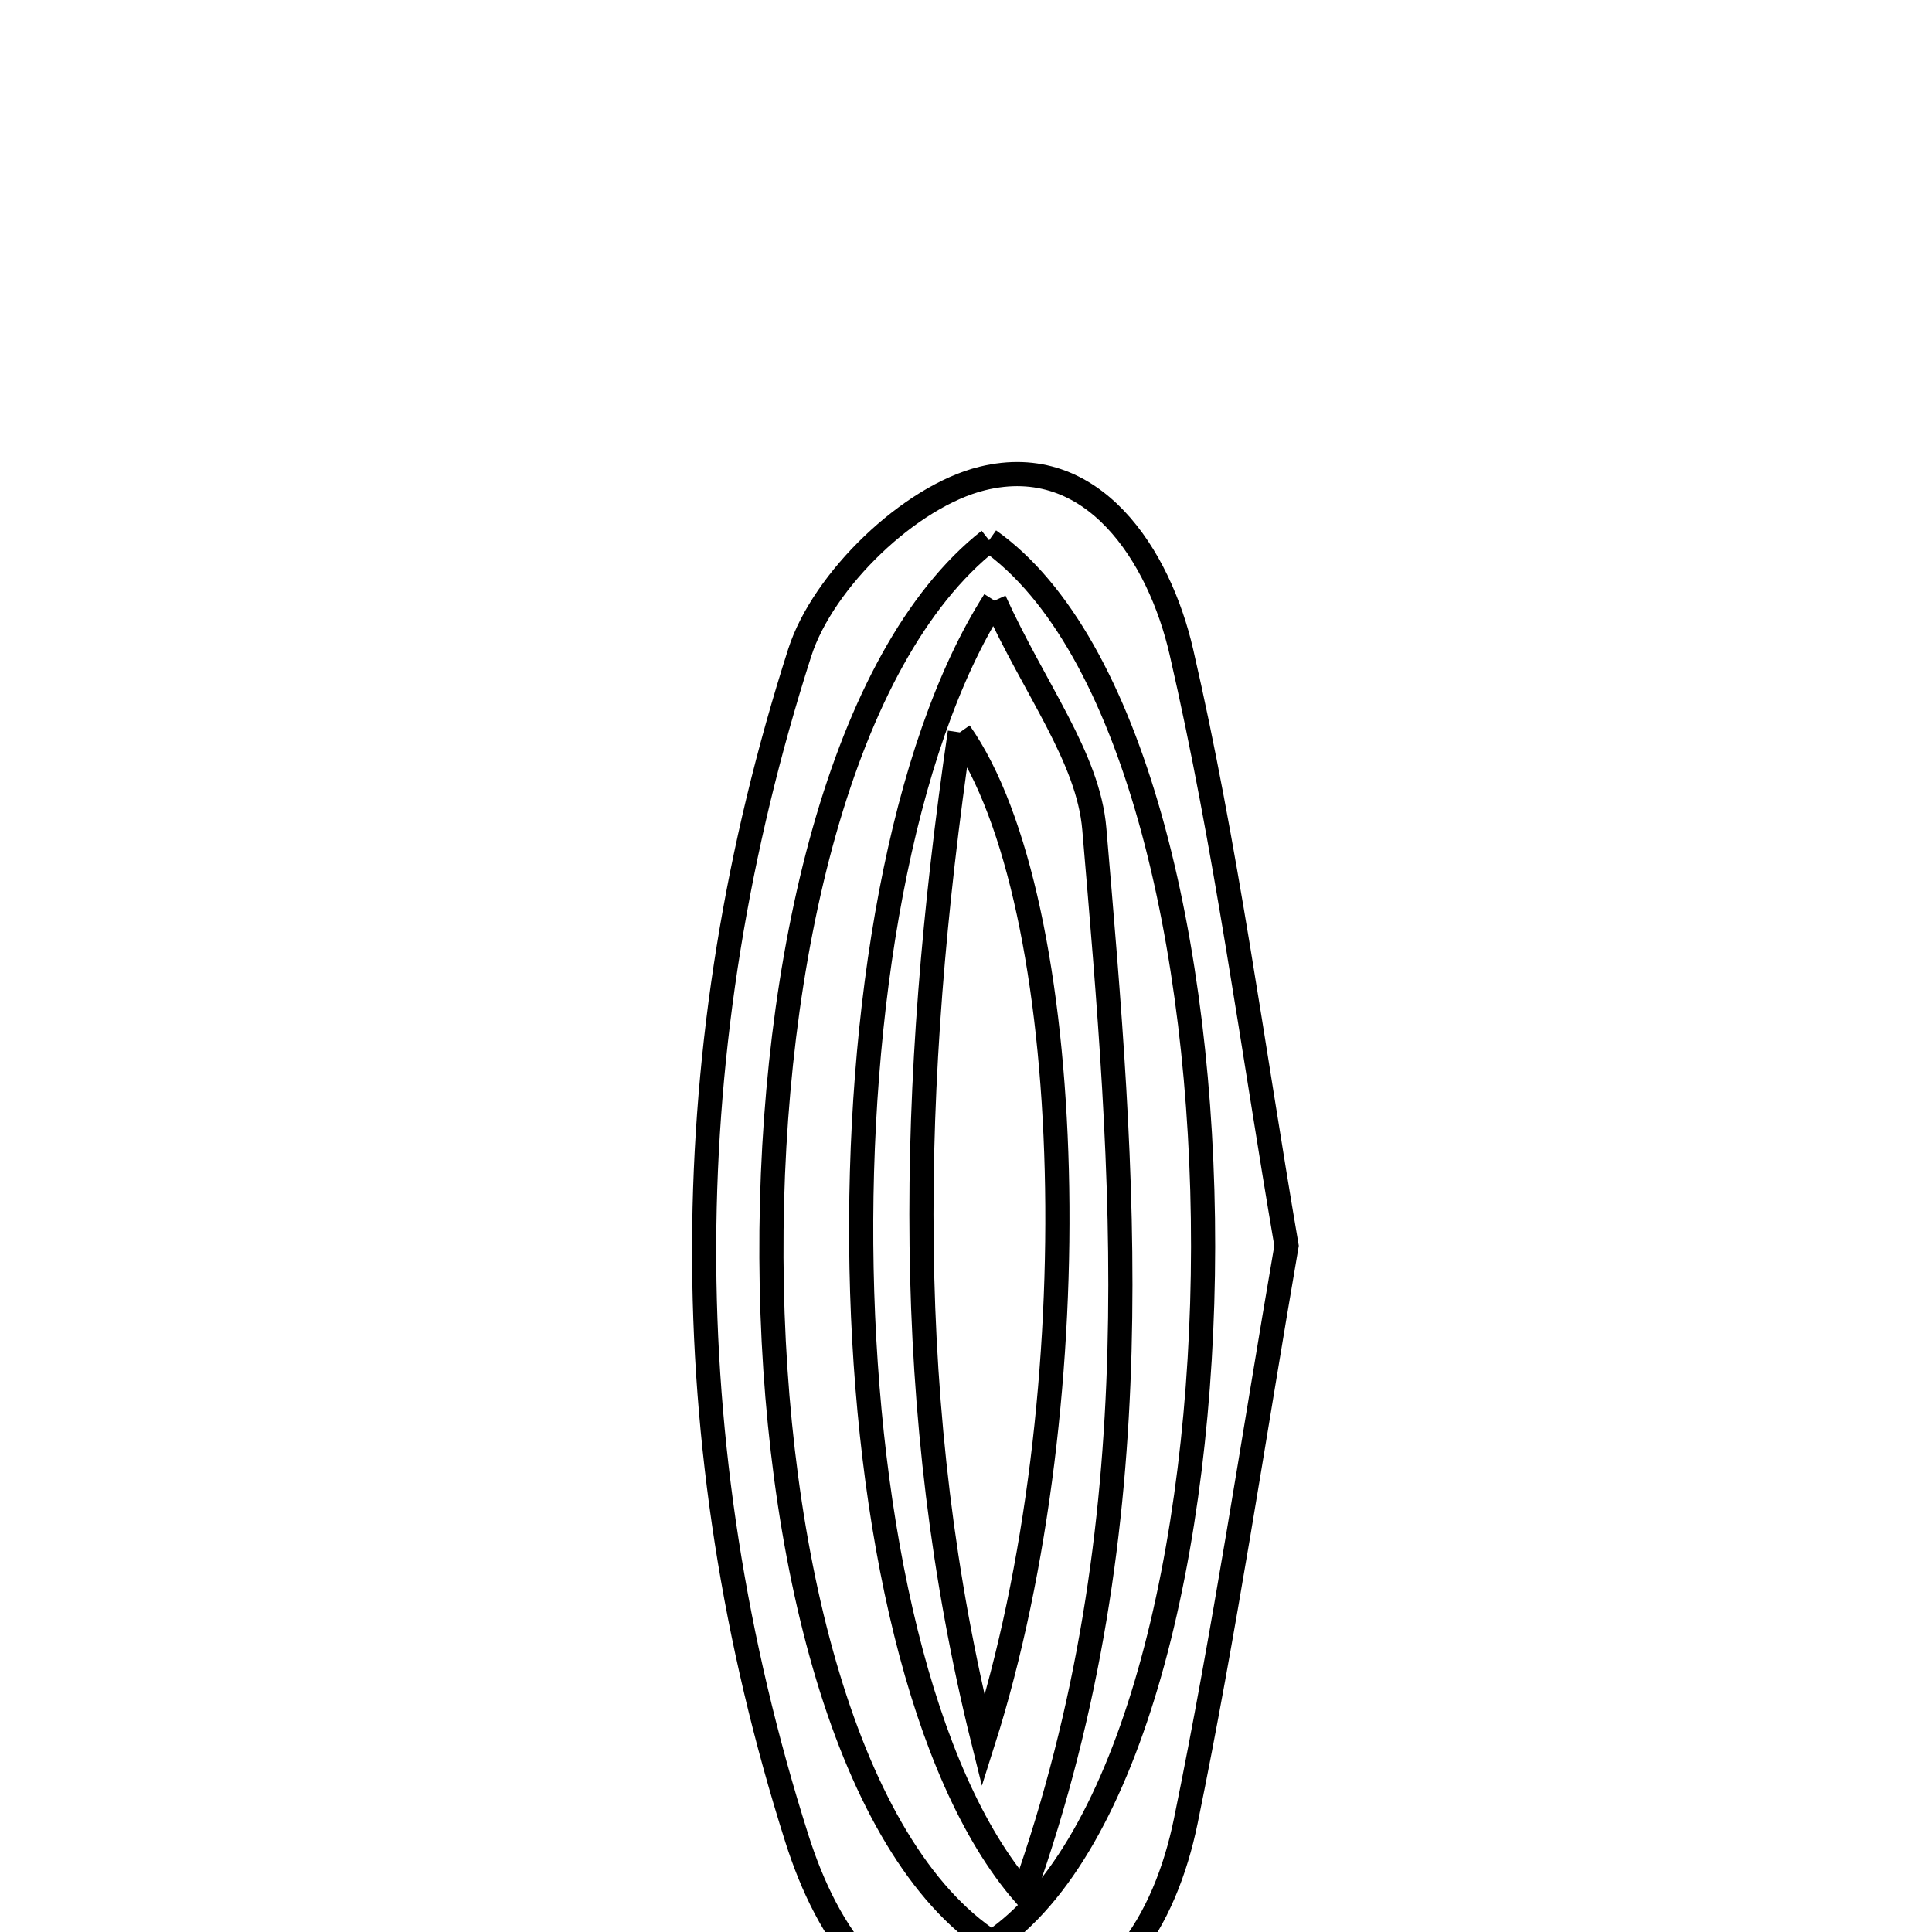 <svg xmlns="http://www.w3.org/2000/svg" viewBox="0.0 0.0 24.0 24.0" height="200px" width="200px"><path fill="none" stroke="black" stroke-width=".3" stroke-opacity="1.0"  filling="0" d="M12.202 5.944 C13.584 5.604 14.403 6.913 14.675 8.096 C15.232 10.511 15.555 12.979 15.982 15.475 C15.566 17.894 15.213 20.271 14.73 22.623 C14.477 23.855 13.8 25.01 12.414 25.086 C11.003 25.162 10.276 24.027 9.898 22.836 C8.342 17.931 8.373 12.98 9.935 8.106 C10.224 7.205 11.303 6.165 12.202 5.944"></path>
<path fill="none" stroke="black" stroke-width=".3" stroke-opacity="1.0"  filling="0" d="M12.287 6.711 C8.622 9.599 8.73 21.79 12.32 24.13 C15.794 21.788 15.858 9.234 12.287 6.711"></path>
<path fill="none" stroke="black" stroke-width=".3" stroke-opacity="1.0"  filling="0" d="M12.354 7.461 C12.857 8.569 13.519 9.409 13.594 10.298 C13.958 14.582 14.356 18.897 12.717 23.521 C10.158 20.568 10.025 11.11 12.354 7.461"></path>
<path fill="none" stroke="black" stroke-width=".3" stroke-opacity="1.0"  filling="0" d="M11.923 9.098 C11.284 13.476 11.2 17.547 12.215 21.631 C13.573 17.35 13.389 11.179 11.923 9.098"></path></svg>